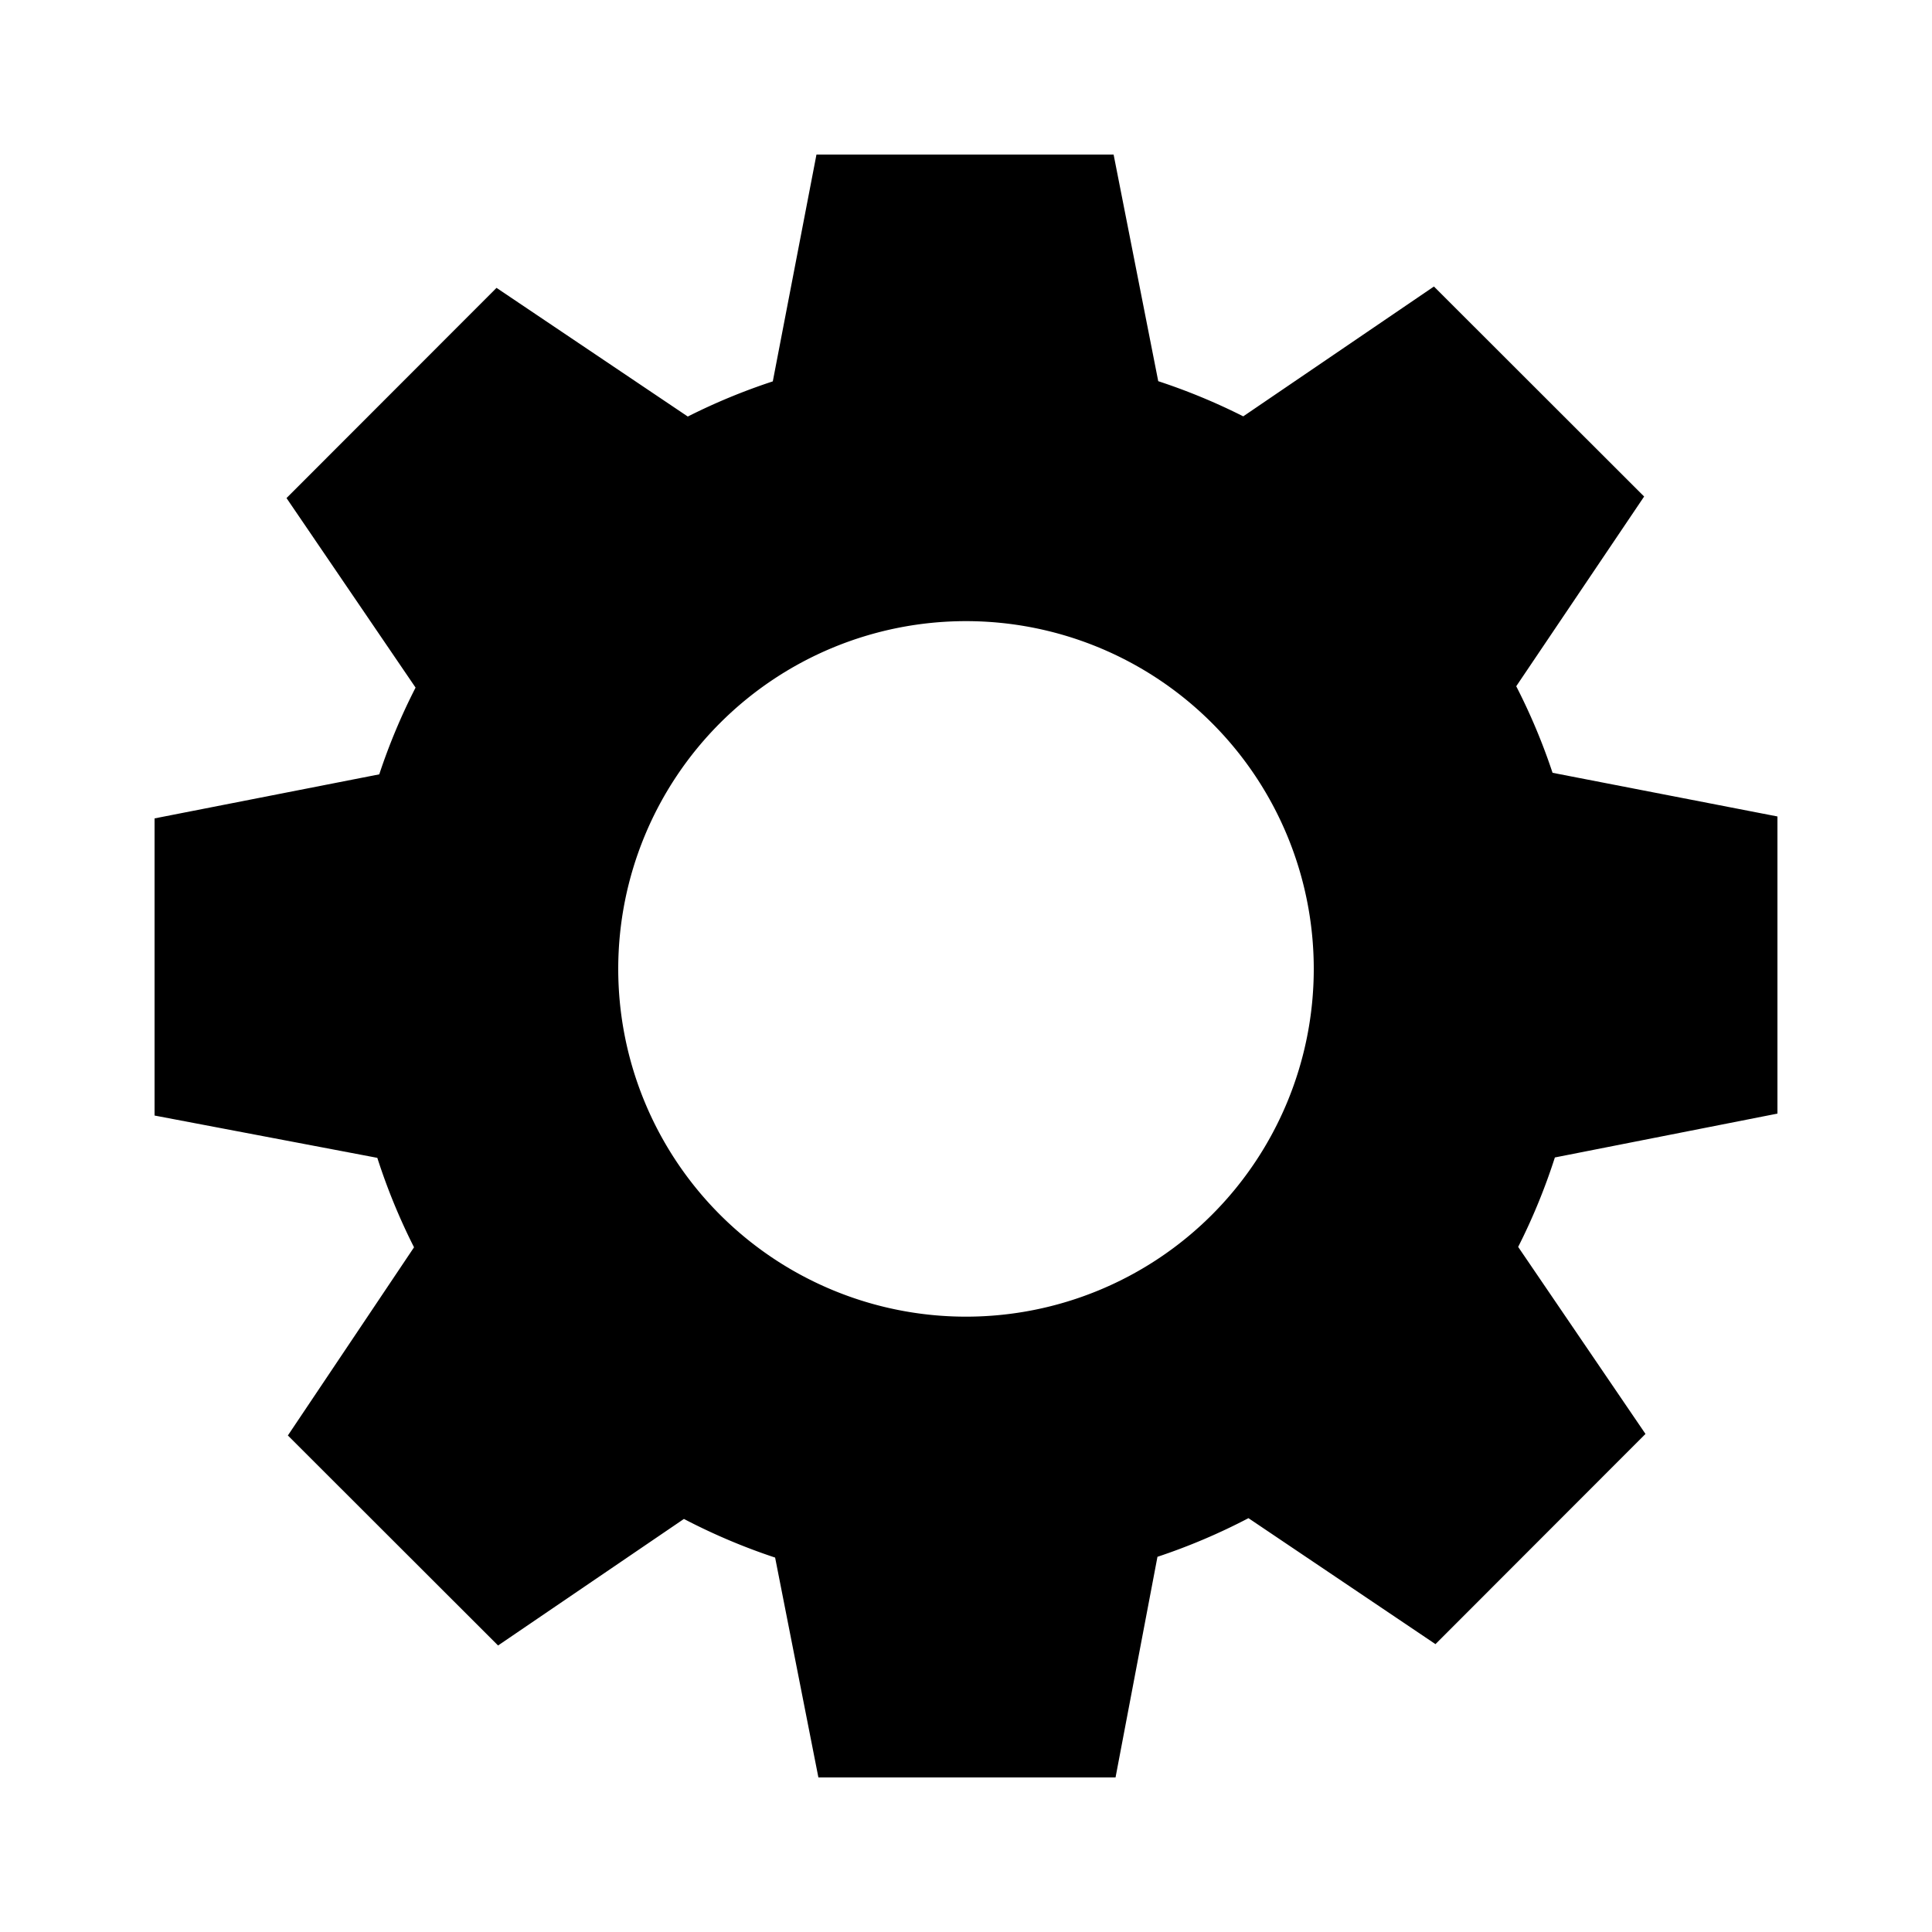 <?xml-stylesheet type="text/css" href="iconomagic.css"?>
<svg xmlns="http://www.w3.org/2000/svg" id="gear" class="icon" viewBox="0 0 100 100">
	<title>gear</title>
	<defs>
		<style>
			<![CDATA[
			/* your styles go here */
			]]>
		</style>
	</defs>
	<path id="cogwheel" class="clr-1" d="M92,57.64V42.26L80.36,40a31.79,31.79,0,0,0-1.88-4.48L85.1,25.7,74.22,14.83l-9.87,6.72a31.79,31.79,0,0,0-4.4-1.82L57.64,8H42.26L40,19.74a31.78,31.78,0,0,0-4.4,1.82L25.7,14.9,14.83,25.78l6.68,9.81a31.79,31.79,0,0,0-1.88,4.49L8,42.36V57.74l11.53,2.19a31.79,31.79,0,0,0,1.9,4.63L14.9,74.3,25.78,85.17l9.62-6.55a31.79,31.79,0,0,0,4.72,2L42.36,92H57.74l2.17-11.42a31.79,31.79,0,0,0,4.71-2L74.3,85.1,85.17,74.22l-6.59-9.68a31.78,31.78,0,0,0,1.9-4.63ZM50,68.15a18,18,0,1,1,18-18A18,18,0,0,1,50,68.15Z"/>
</svg>